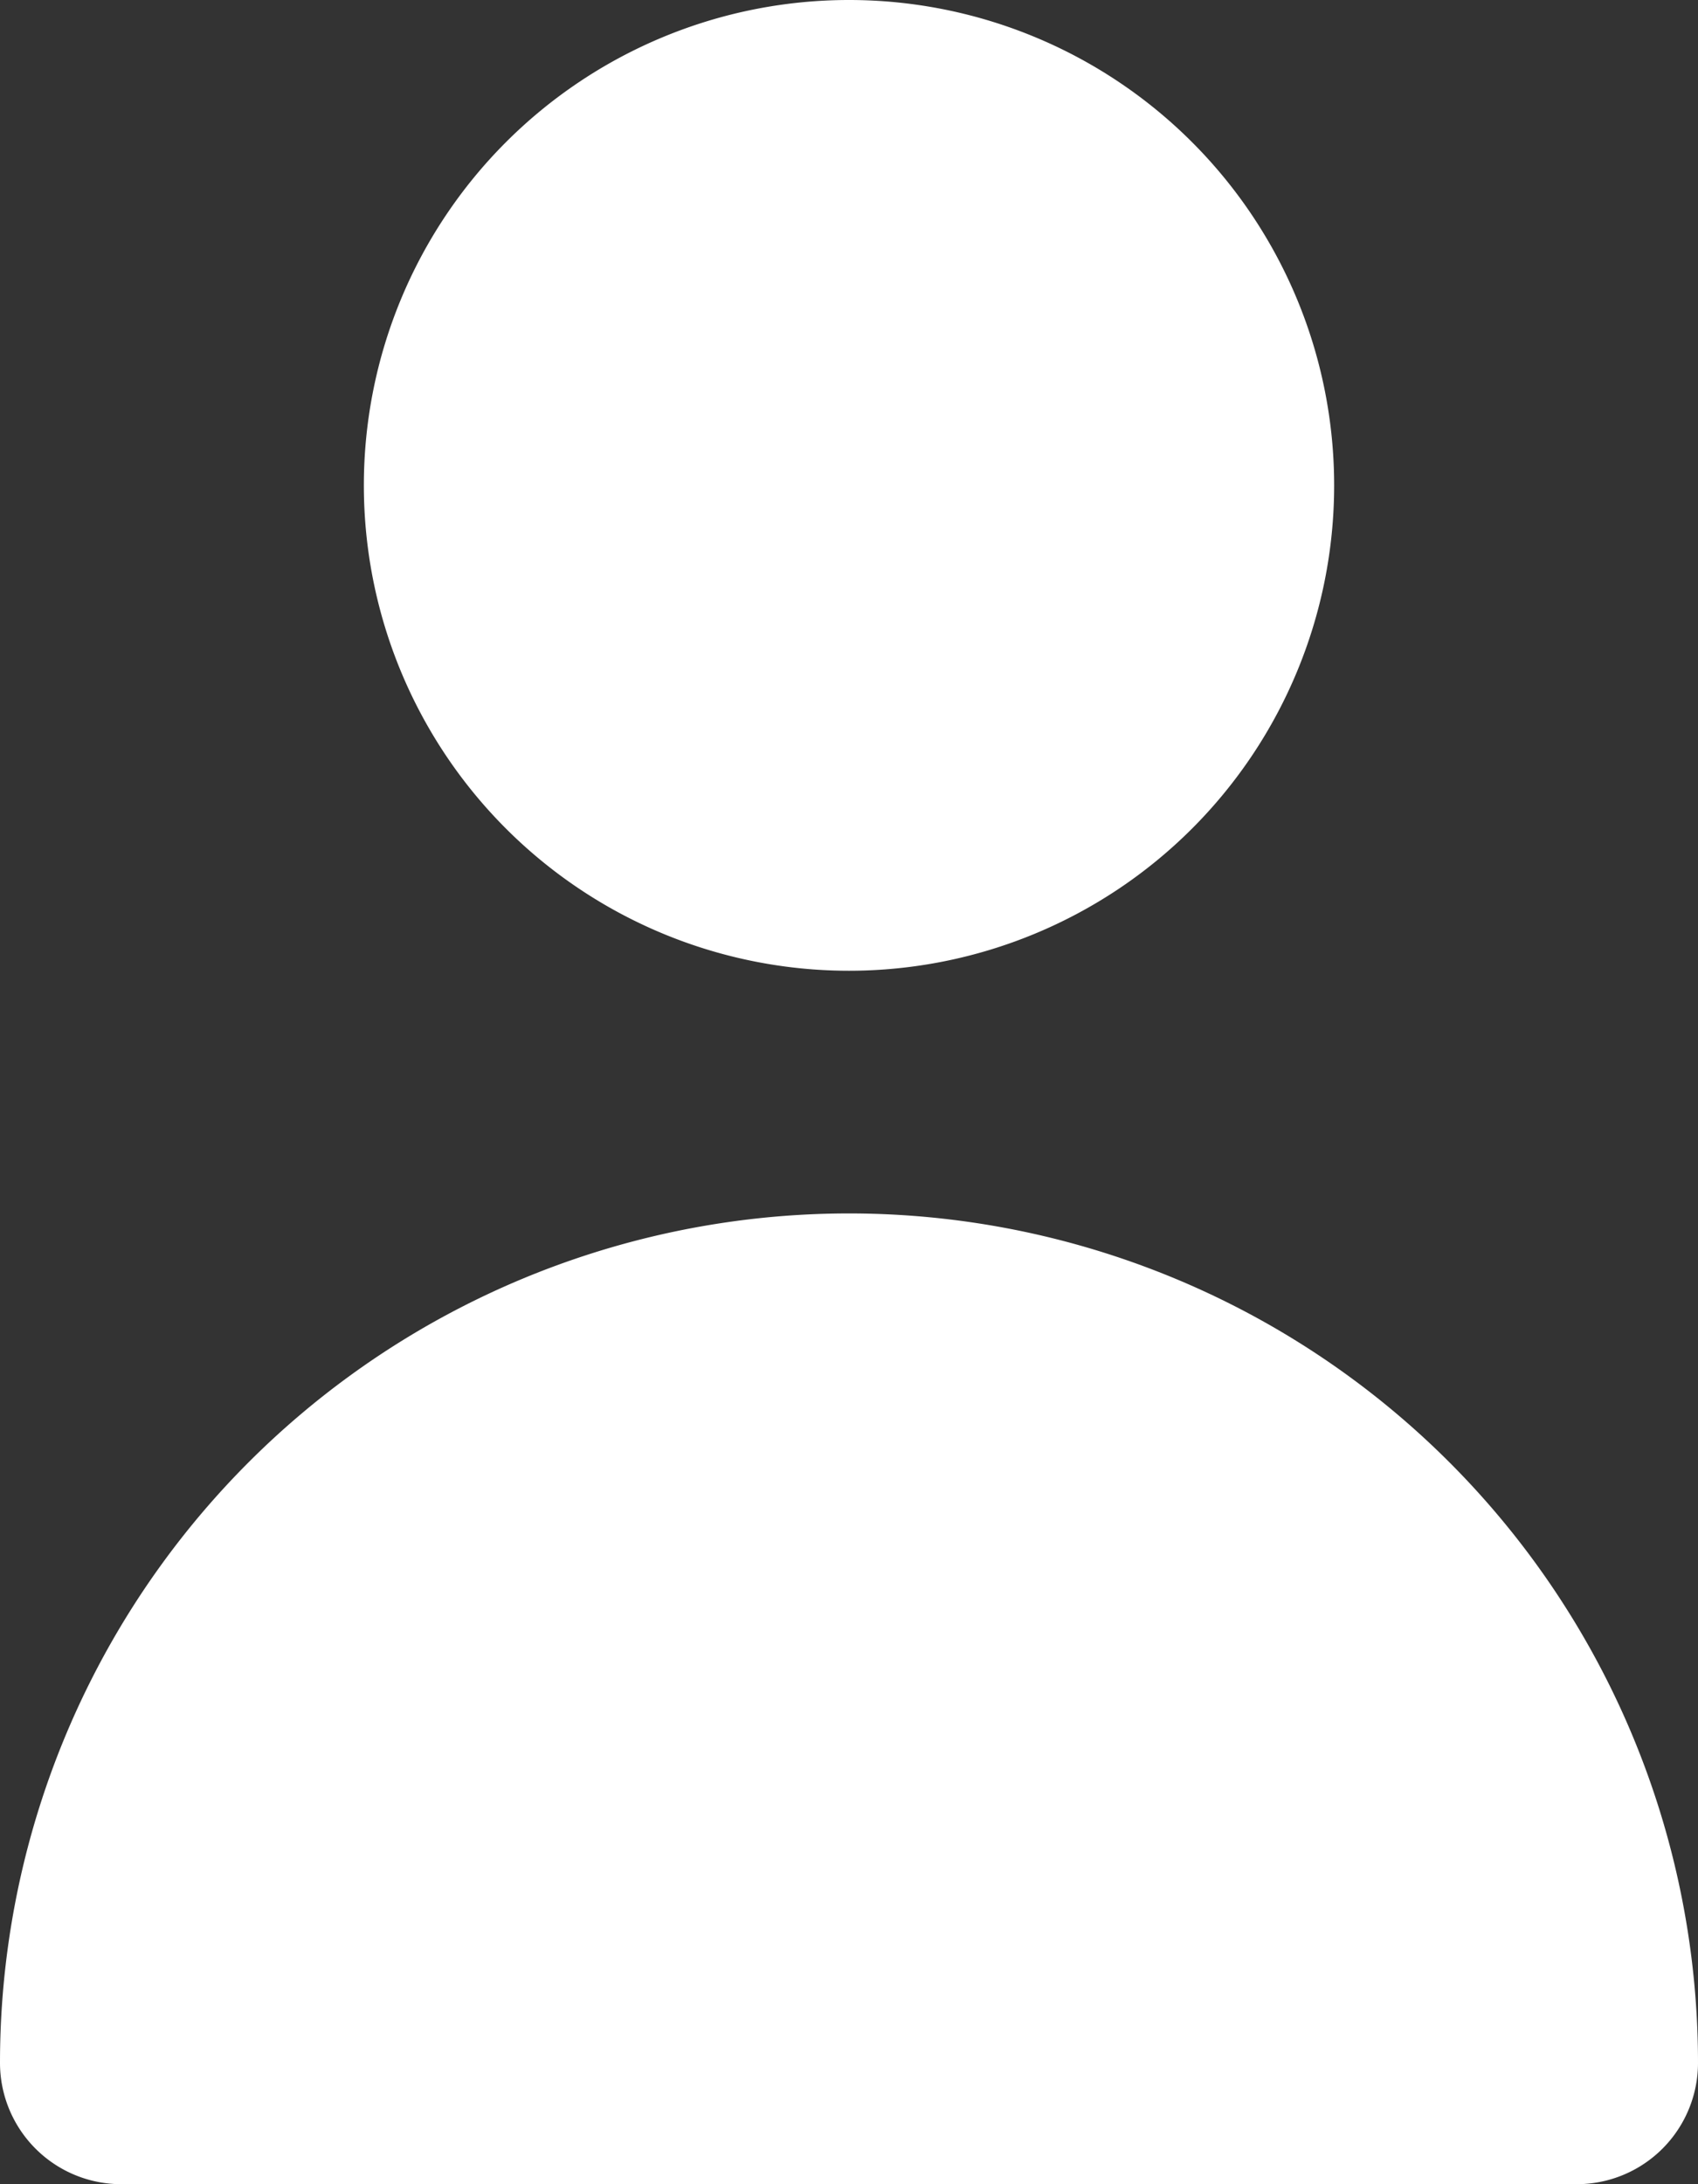 <svg xmlns="http://www.w3.org/2000/svg" width="14" height="18" viewBox="0 0 14 18">
  <rect x="0" y="0" width="14" height="18" fill="#333333" stroke="none"/>
  <path id="Trazado_27" data-name="Trazado 27" d="M12,11A4,4,0,1,0,8,7,4,4,0,0,0,12,11Zm6,10a1,1,0,0,0,1-1A7,7,0,1,0,5,20a1,1,0,0,0,1,1Z" transform="translate(-5 -3)" fill="#fff"/>
</svg>
